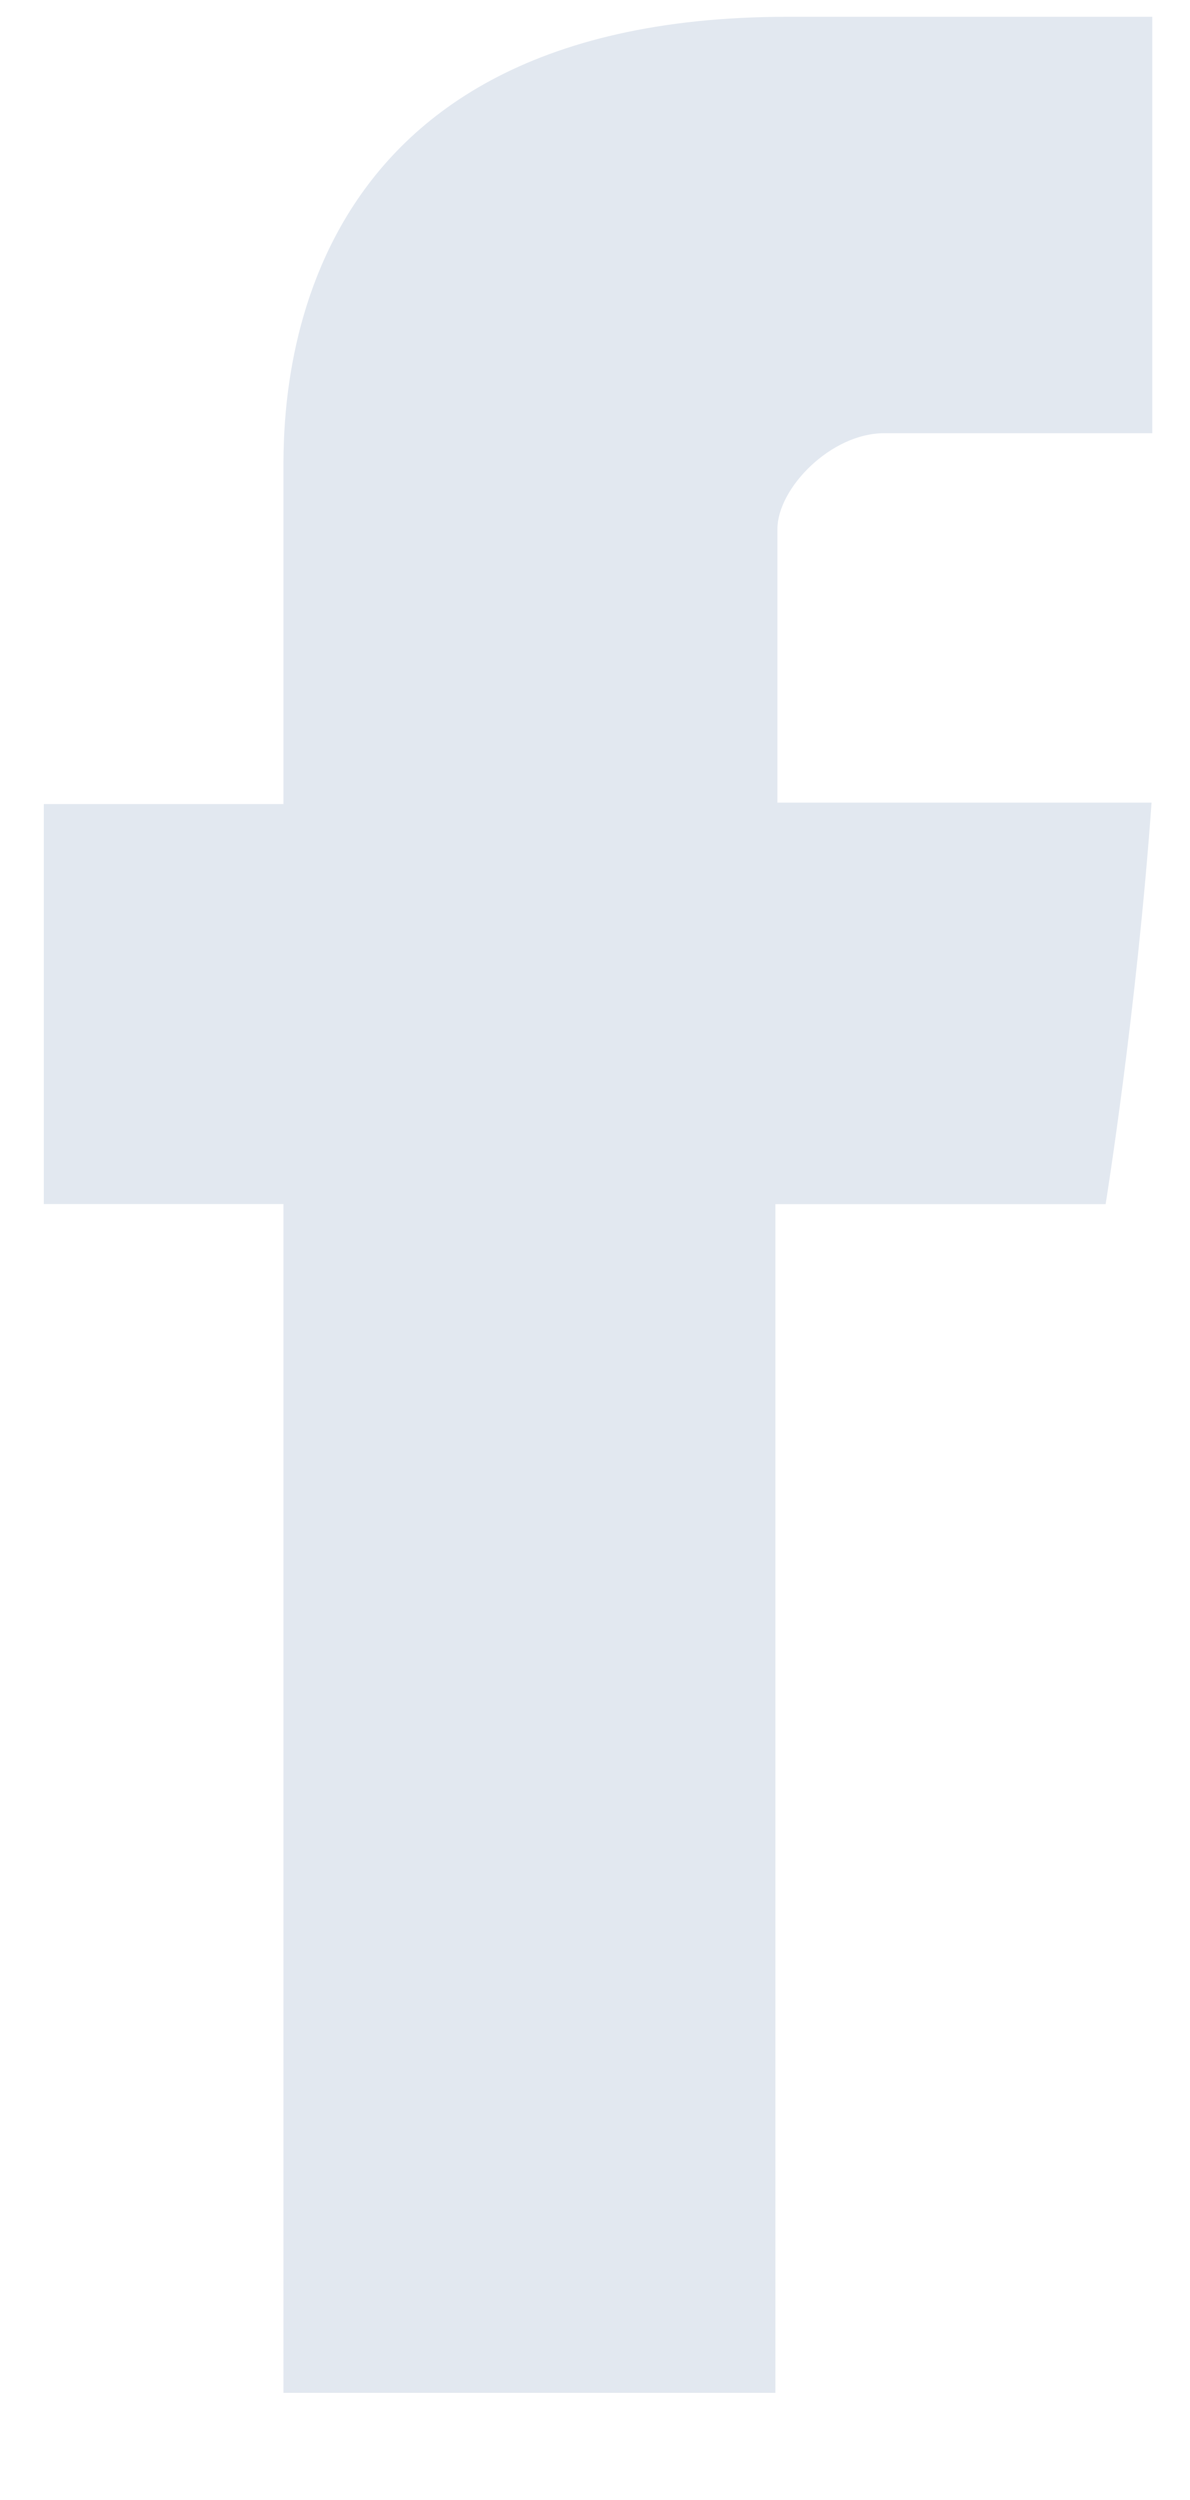 <svg width="10" height="21" viewBox="0 0 10 21" fill="none" xmlns="http://www.w3.org/2000/svg">
<path d="M2.382 4.006V6.754H0.368V10.114H2.382V20.1H6.516V10.115H9.291C9.291 10.115 9.551 8.504 9.677 6.742H6.533V4.444C6.533 4.101 6.983 3.639 7.429 3.639H9.683V0.141H6.619C2.279 0.141 2.382 3.504 2.382 4.006Z" fill="#E2E8F0"/>
</svg>
